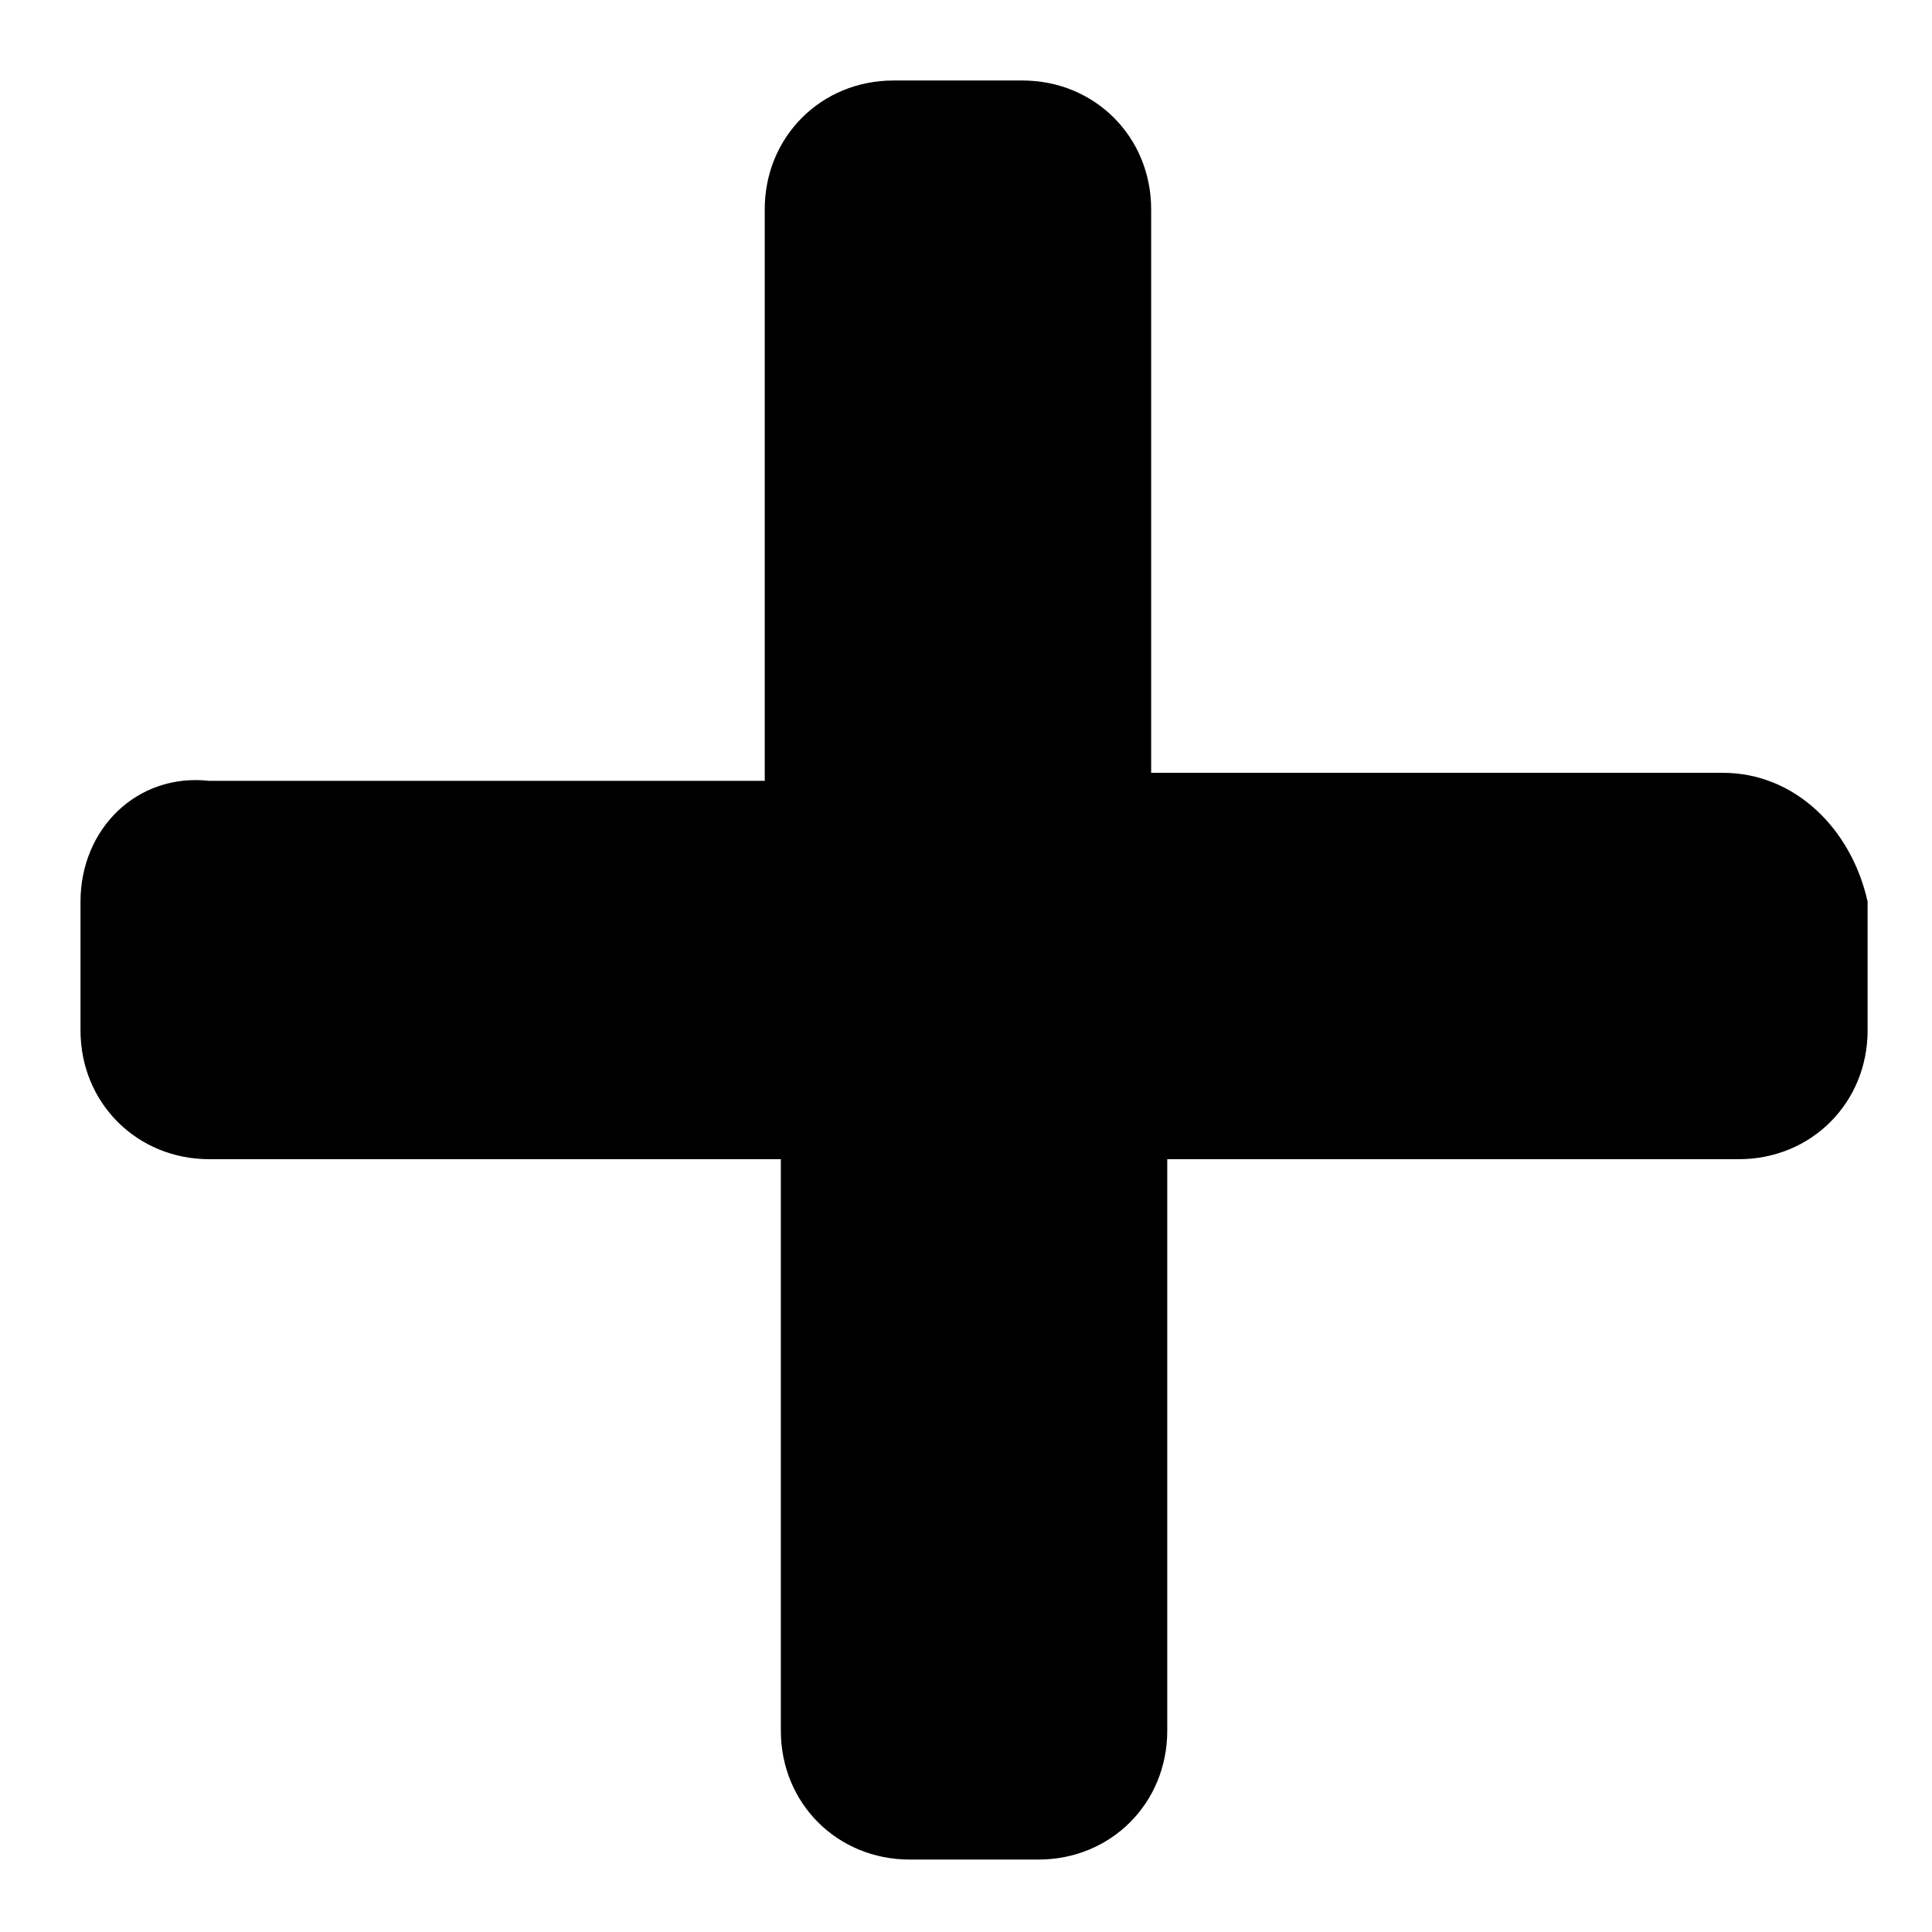 <svg xmlns='http://www.w3.org/2000/svg' preserveAspectRatio='xMidYMid meet' overflow='visible' height='100%' viewBox='0 0 24 24' fill='black' stroke='none'><path d='M21.4,9.6h-7.1V2.6c0-0.9-0.7-1.6-1.6-1.6h-1.6c-0.9,0-1.6,0.7-1.6,1.6v7.1H2.6C1.7,9.6,1,10.3,1,11.2v1.6c0,0.9,0.7,1.6,1.6,1.6h7.1v7.1c0,0.9,0.7,1.6,1.6,1.6h1.6c0.9,0,1.6-0.7,1.6-1.6v-7.1h7.1c0.9,0,1.6-0.7,1.6-1.6v-1.6C23,10.3,22.3,9.6,21.4,9.6z'/></svg>